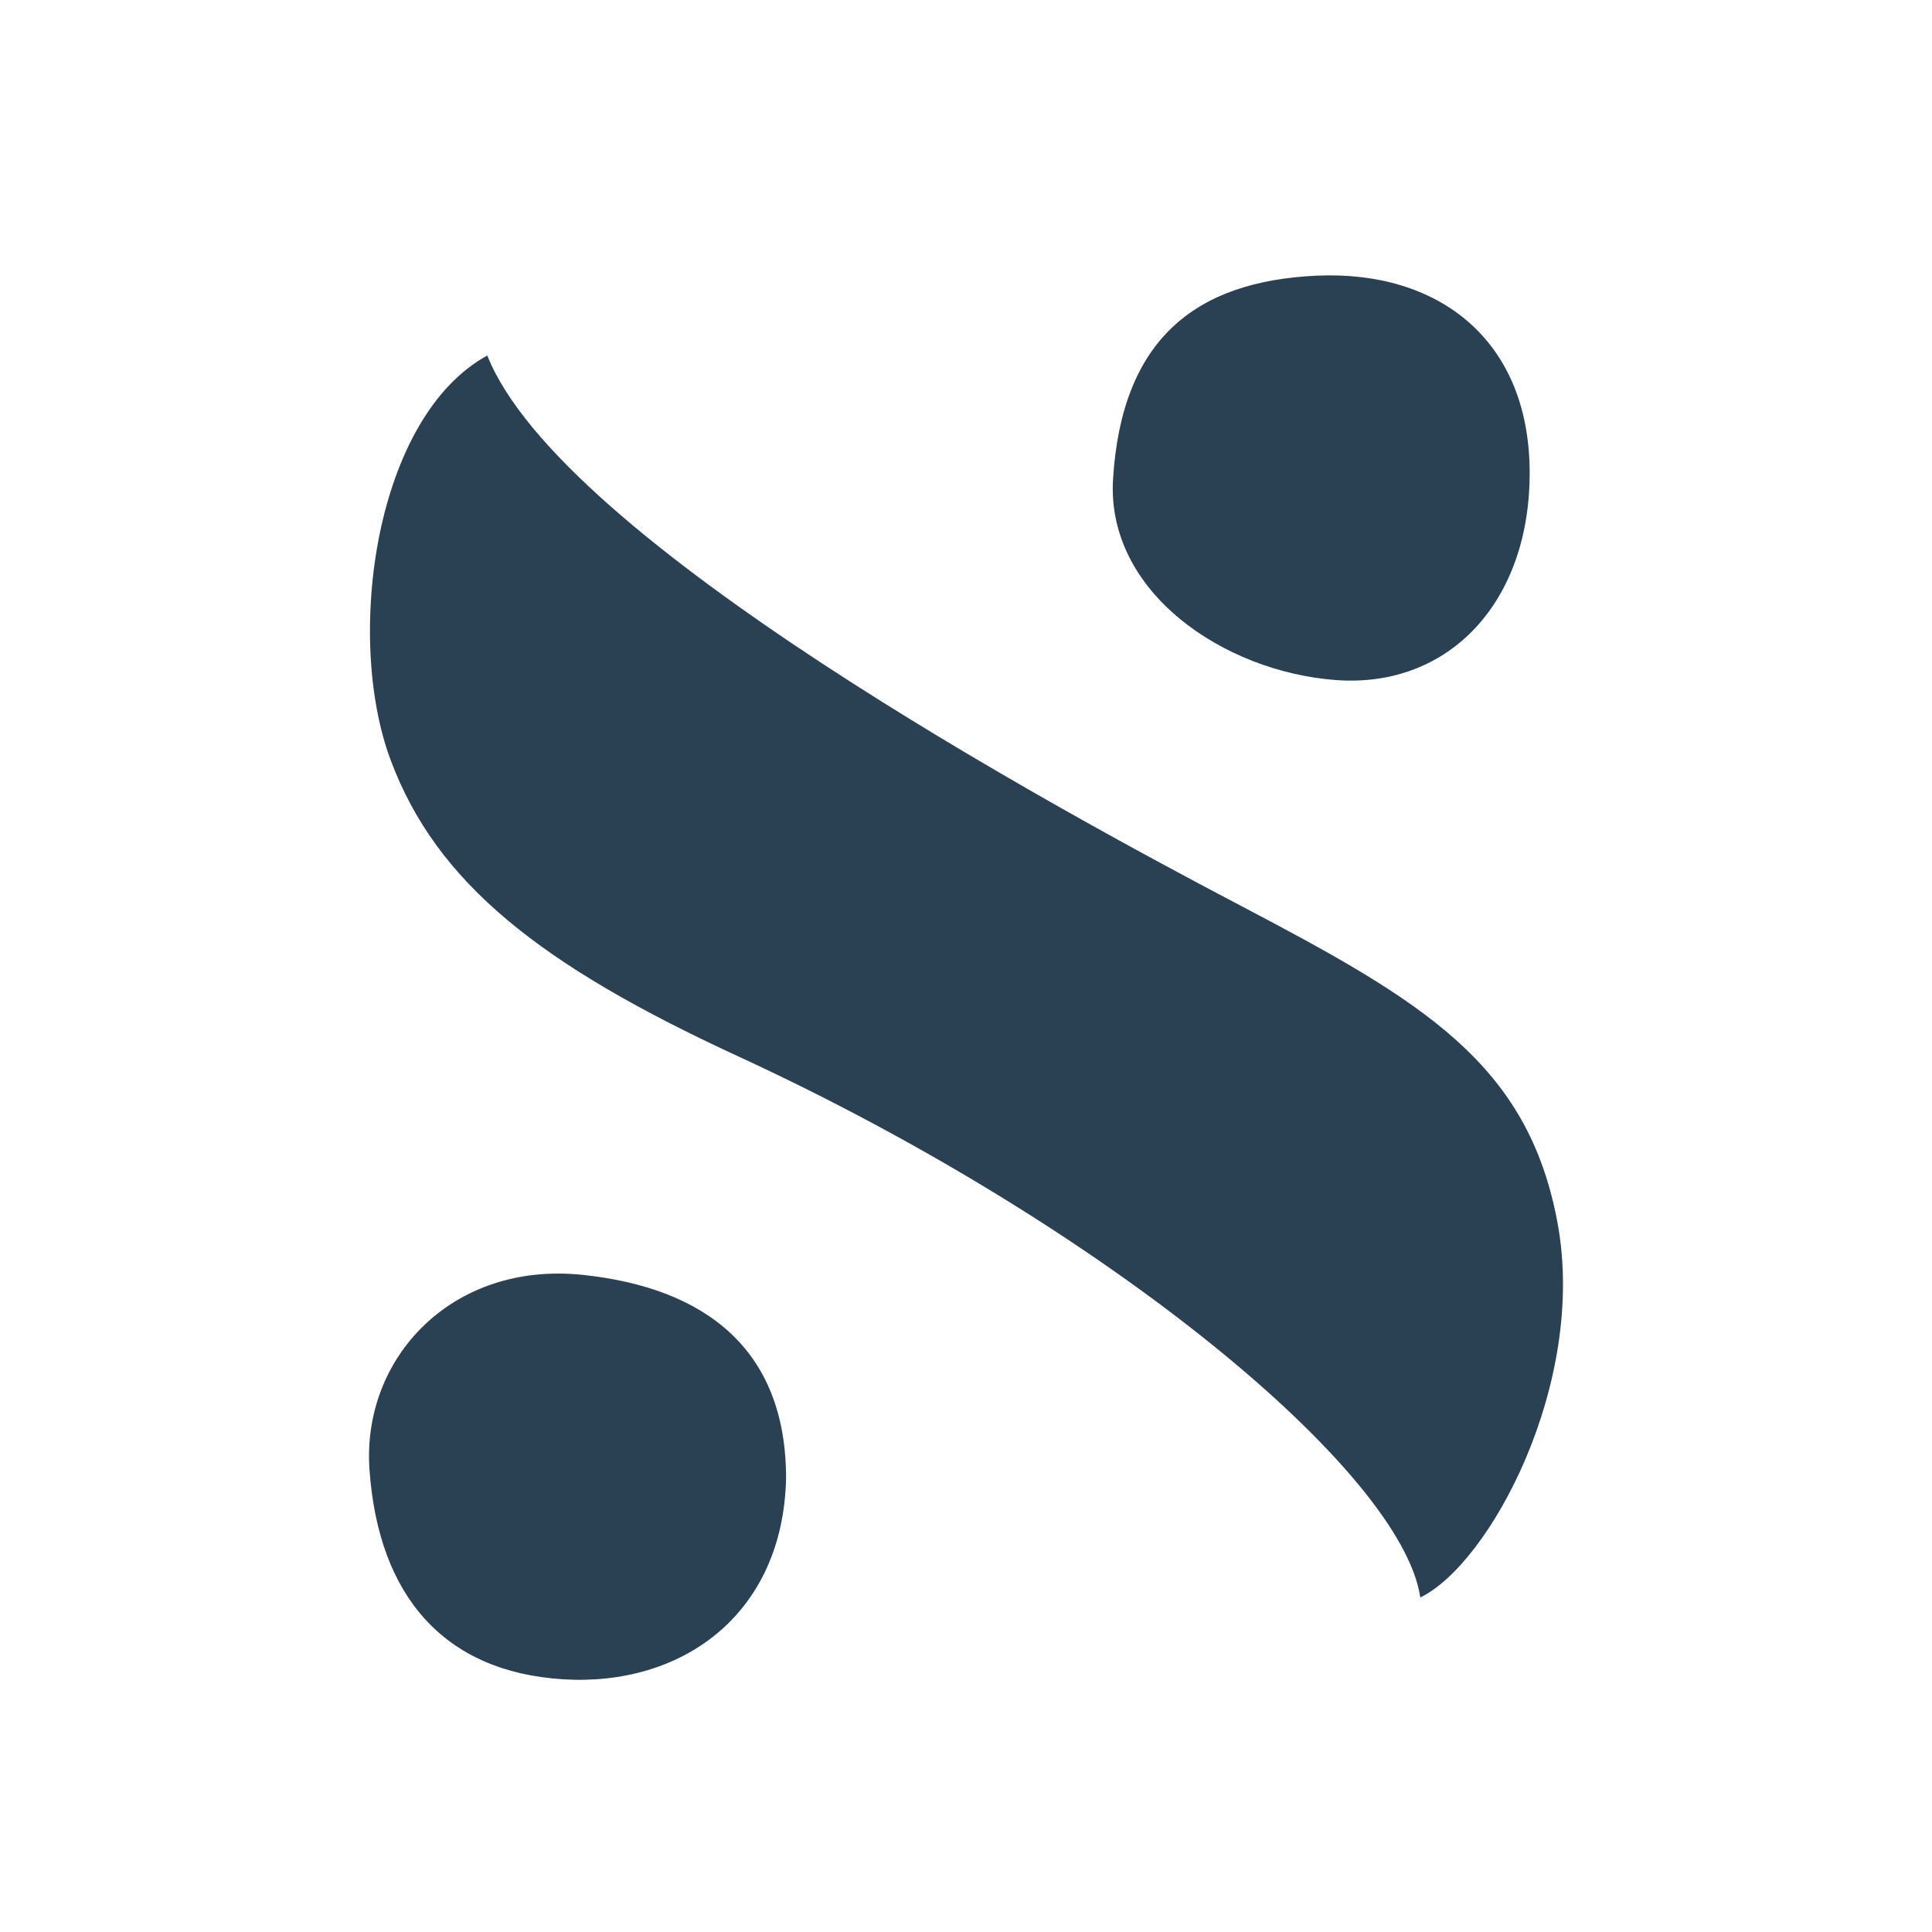<svg width="512" height="512" viewBox="0 0 512 512" fill="none" xmlns="http://www.w3.org/2000/svg">
<style>
path {
  fill: #2A4053;
}
@media (prefers-color-scheme: dark) {
  path {
    fill: #daddde;
  }
}
</style>
<path d="M376.392 423.341C394.827 414.421 420.579 366.55 412.774 324.15C404.969 281.75 377.079 265.362 328.468 239.848C279.858 214.334 148.493 143.089 129.132 94.214C99.382 110.506 91.316 168.656 103.508 201.375C115.701 234.095 143.373 255.854 195.644 279.951C293.579 325.098 371.526 390.09 376.392 423.341Z" />
<path d="M405.372 124.626C405.686 159.483 384 182.405 354.118 180.228C324.236 178.052 293.113 156.831 294.971 126.935C297.268 89.975 316.729 74.548 348.837 73.061C380.946 71.575 405.058 89.769 405.372 124.626Z" />
<path d="M97.916 389.423C100.269 423.042 117.733 443.037 149.17 445.025C180.607 447.014 207.531 427.959 208.317 391.732C208.317 357.487 186.78 341.266 154.45 337.859C119.758 334.202 95.853 359.938 97.916 389.423Z" />
</svg>
